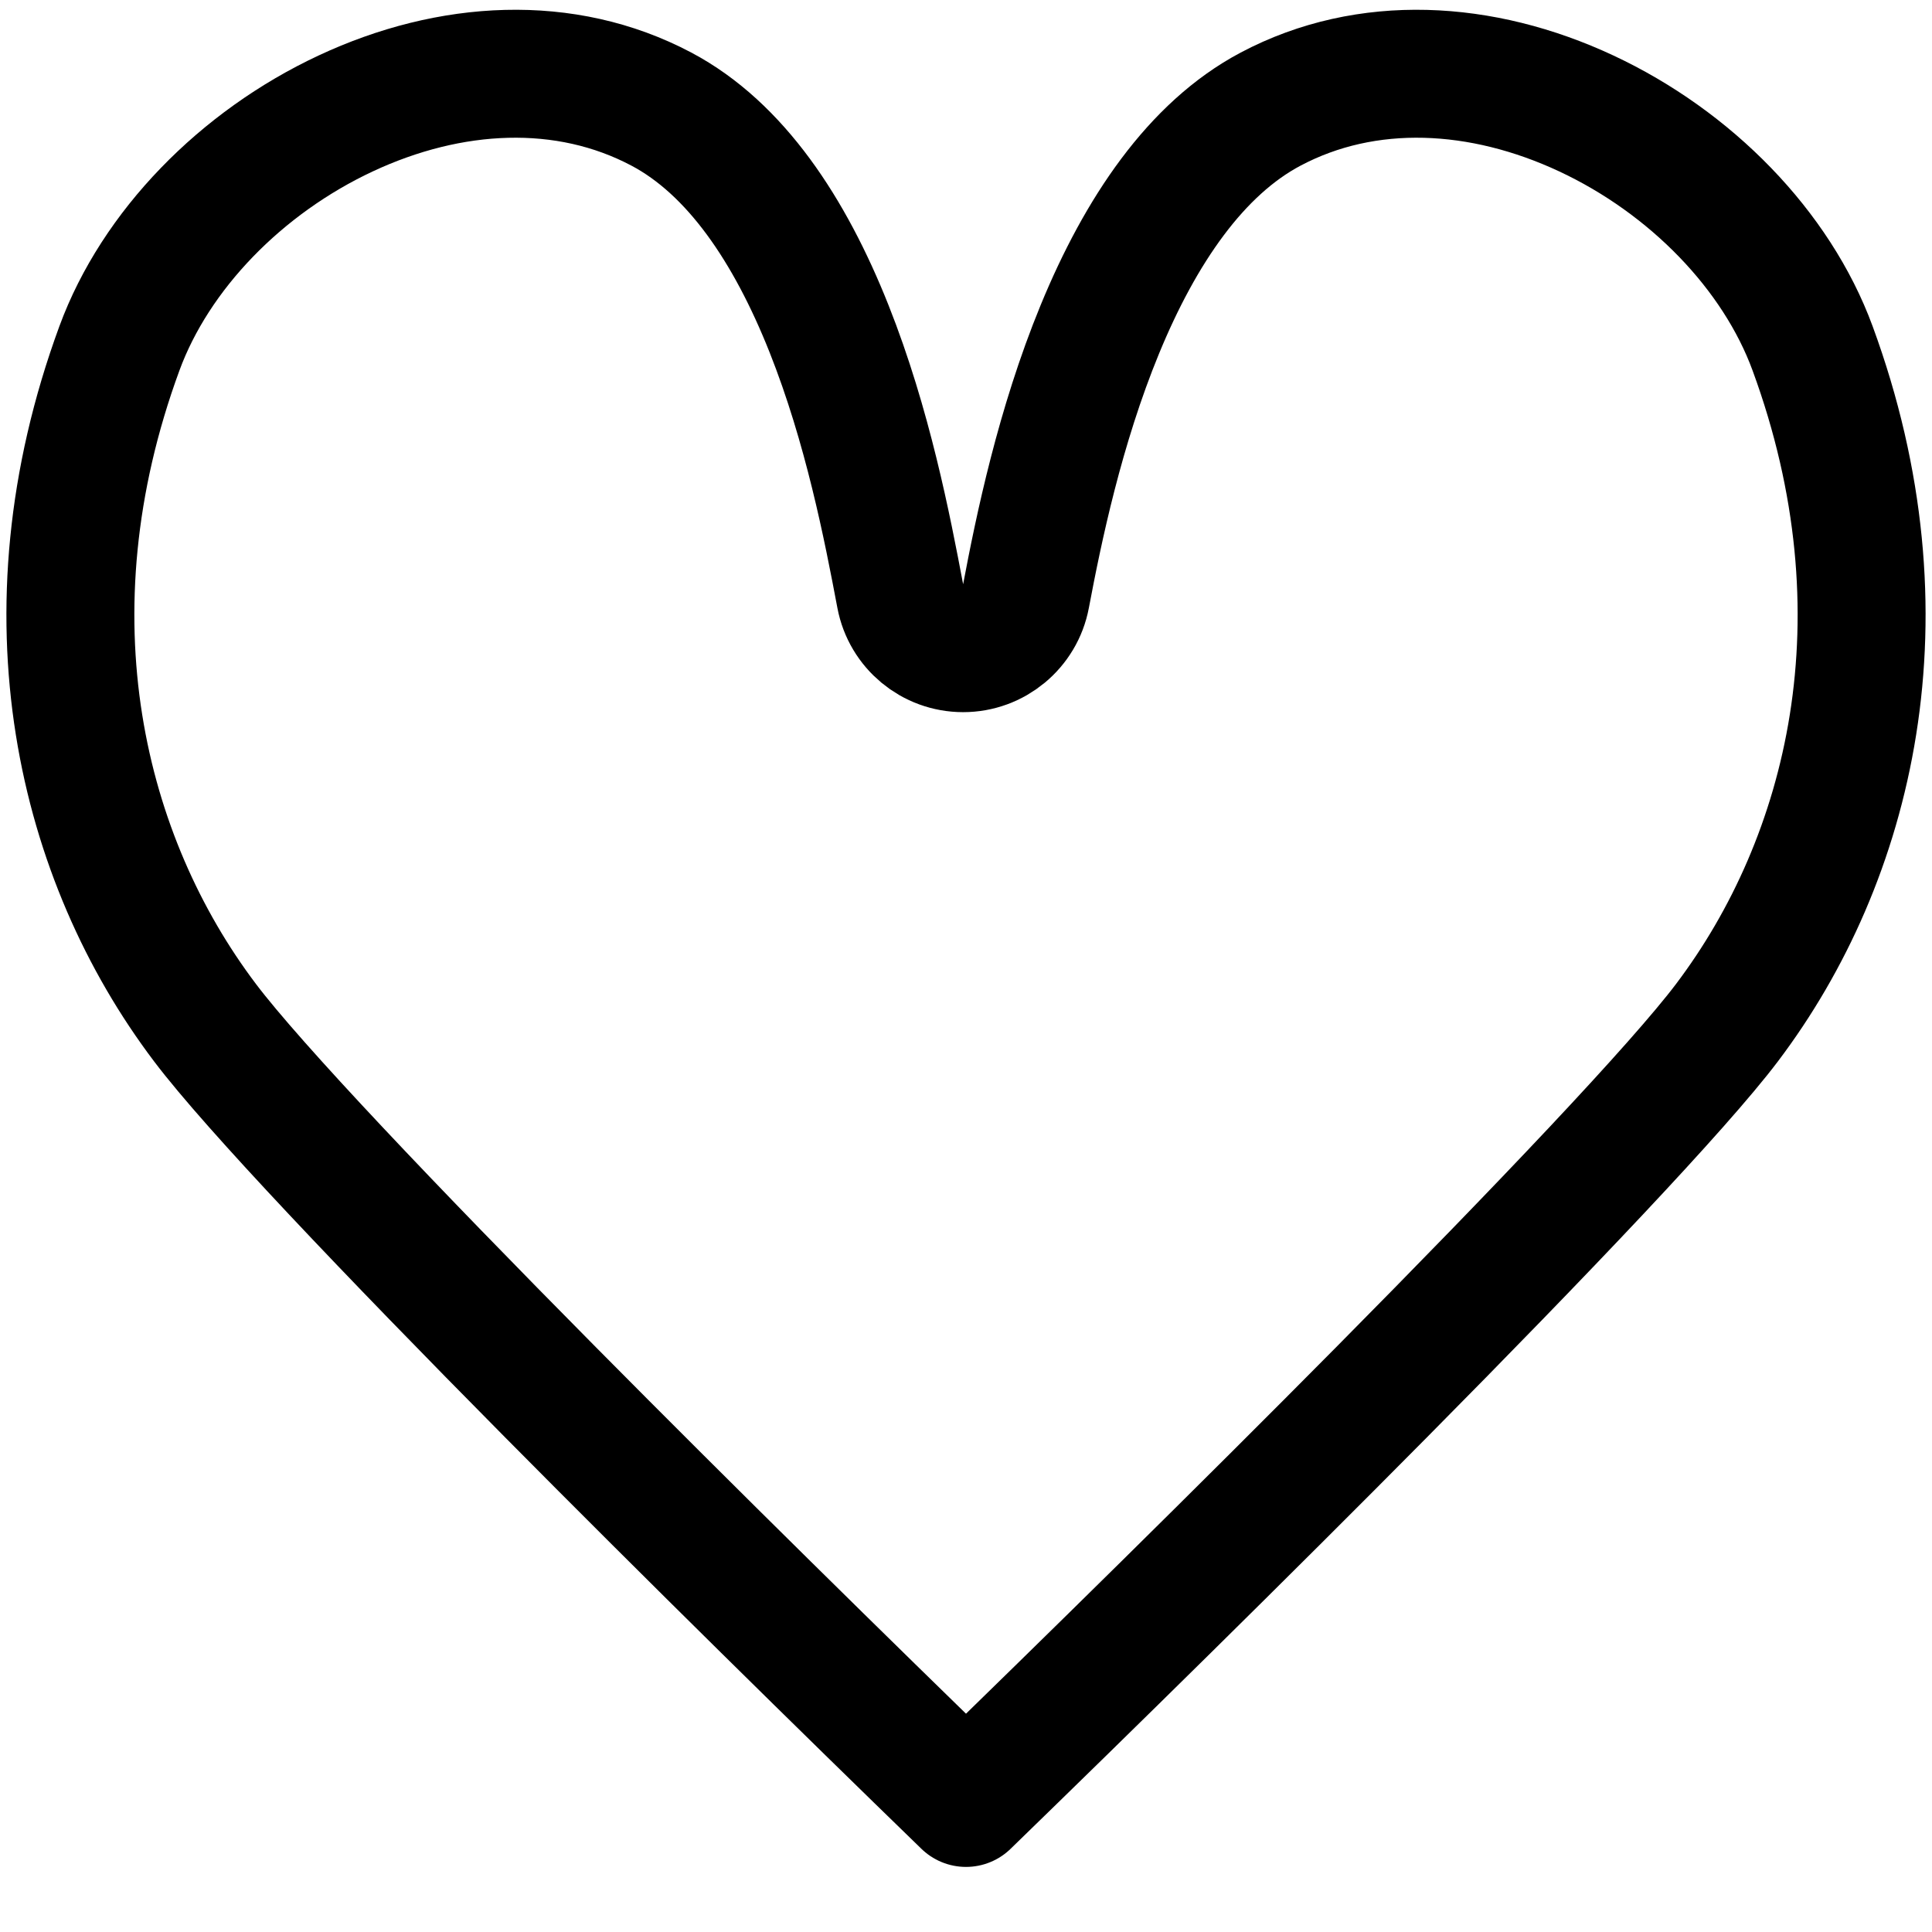 <svg width="151" height="151" viewBox="0 0 151 151" fill="none" xmlns="http://www.w3.org/2000/svg">
<path d="M107.991 108.802C97.014 119.886 84.904 131.784 75.5 140.913C66.096 131.784 53.986 119.886 43.01 108.802C30.502 96.172 19.799 84.929 16.017 79.921C6.376 67.159 1.641 48.158 9.335 27.22C12.151 19.556 18.845 12.686 27.029 8.862C35.175 5.056 44.163 4.54 51.691 8.527C57.5 11.603 61.733 17.989 64.796 25.692C67.813 33.281 69.36 41.28 70.362 46.588C70.808 48.95 72.872 50.66 75.275 50.66C77.679 50.66 79.743 48.95 80.189 46.588C81.179 41.343 82.836 33.334 85.958 25.748C89.129 18.04 93.471 11.618 99.309 8.527C106.837 4.54 115.825 5.056 123.971 8.862C132.155 12.686 138.849 19.556 141.665 27.22C149.359 48.158 144.624 67.159 134.983 79.921C131.201 84.929 120.498 96.172 107.991 108.802Z" stroke="black" stroke-width="10" stroke-linejoin="round"/>
</svg>
